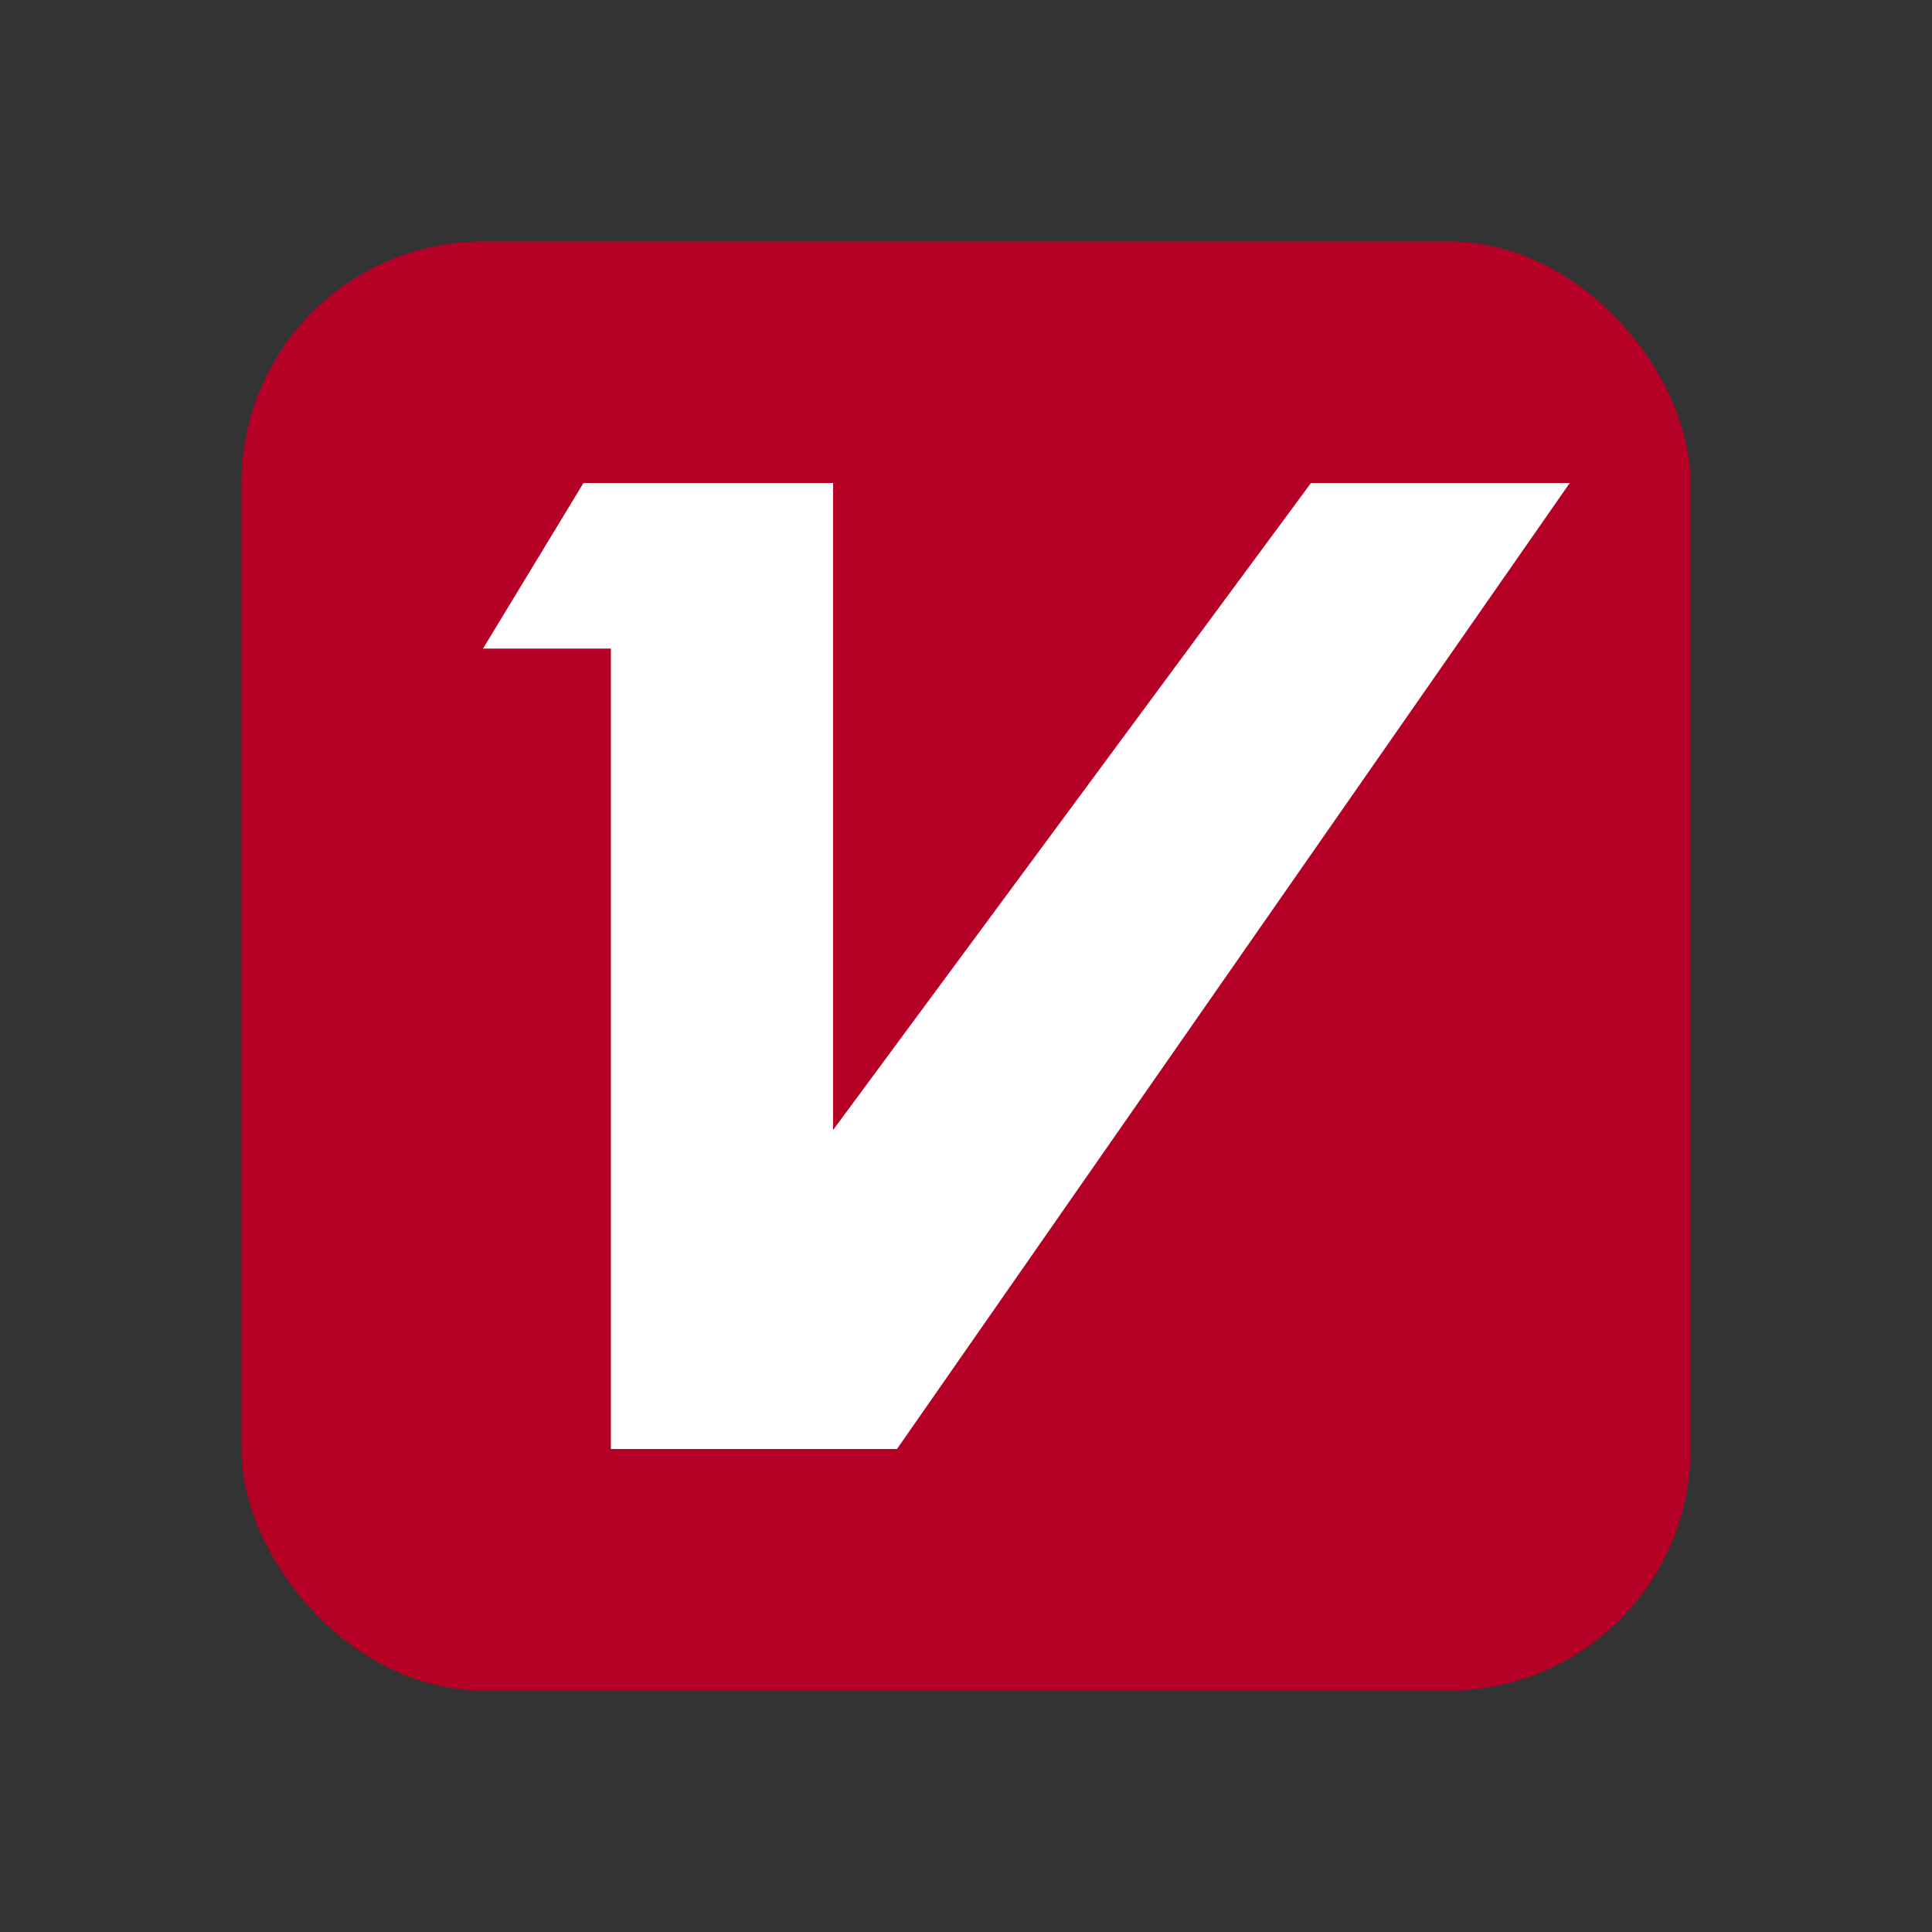 <svg height="32" width="32" xmlns="http://www.w3.org/2000/svg"><rect width="100%" height="100%" fill="#333333" stroke="none"/><g fill="none" fill-rule="evenodd"><rect x="4" y="4" width="24" height="24" rx="4" ry="4" fill="#b50126" r="16"/><path d="M10.118 10.743H8L9.664 8h4.134v10.717L21.714 8H26L14.857 24h-4.739z" fill="#fff"/></g></svg>
